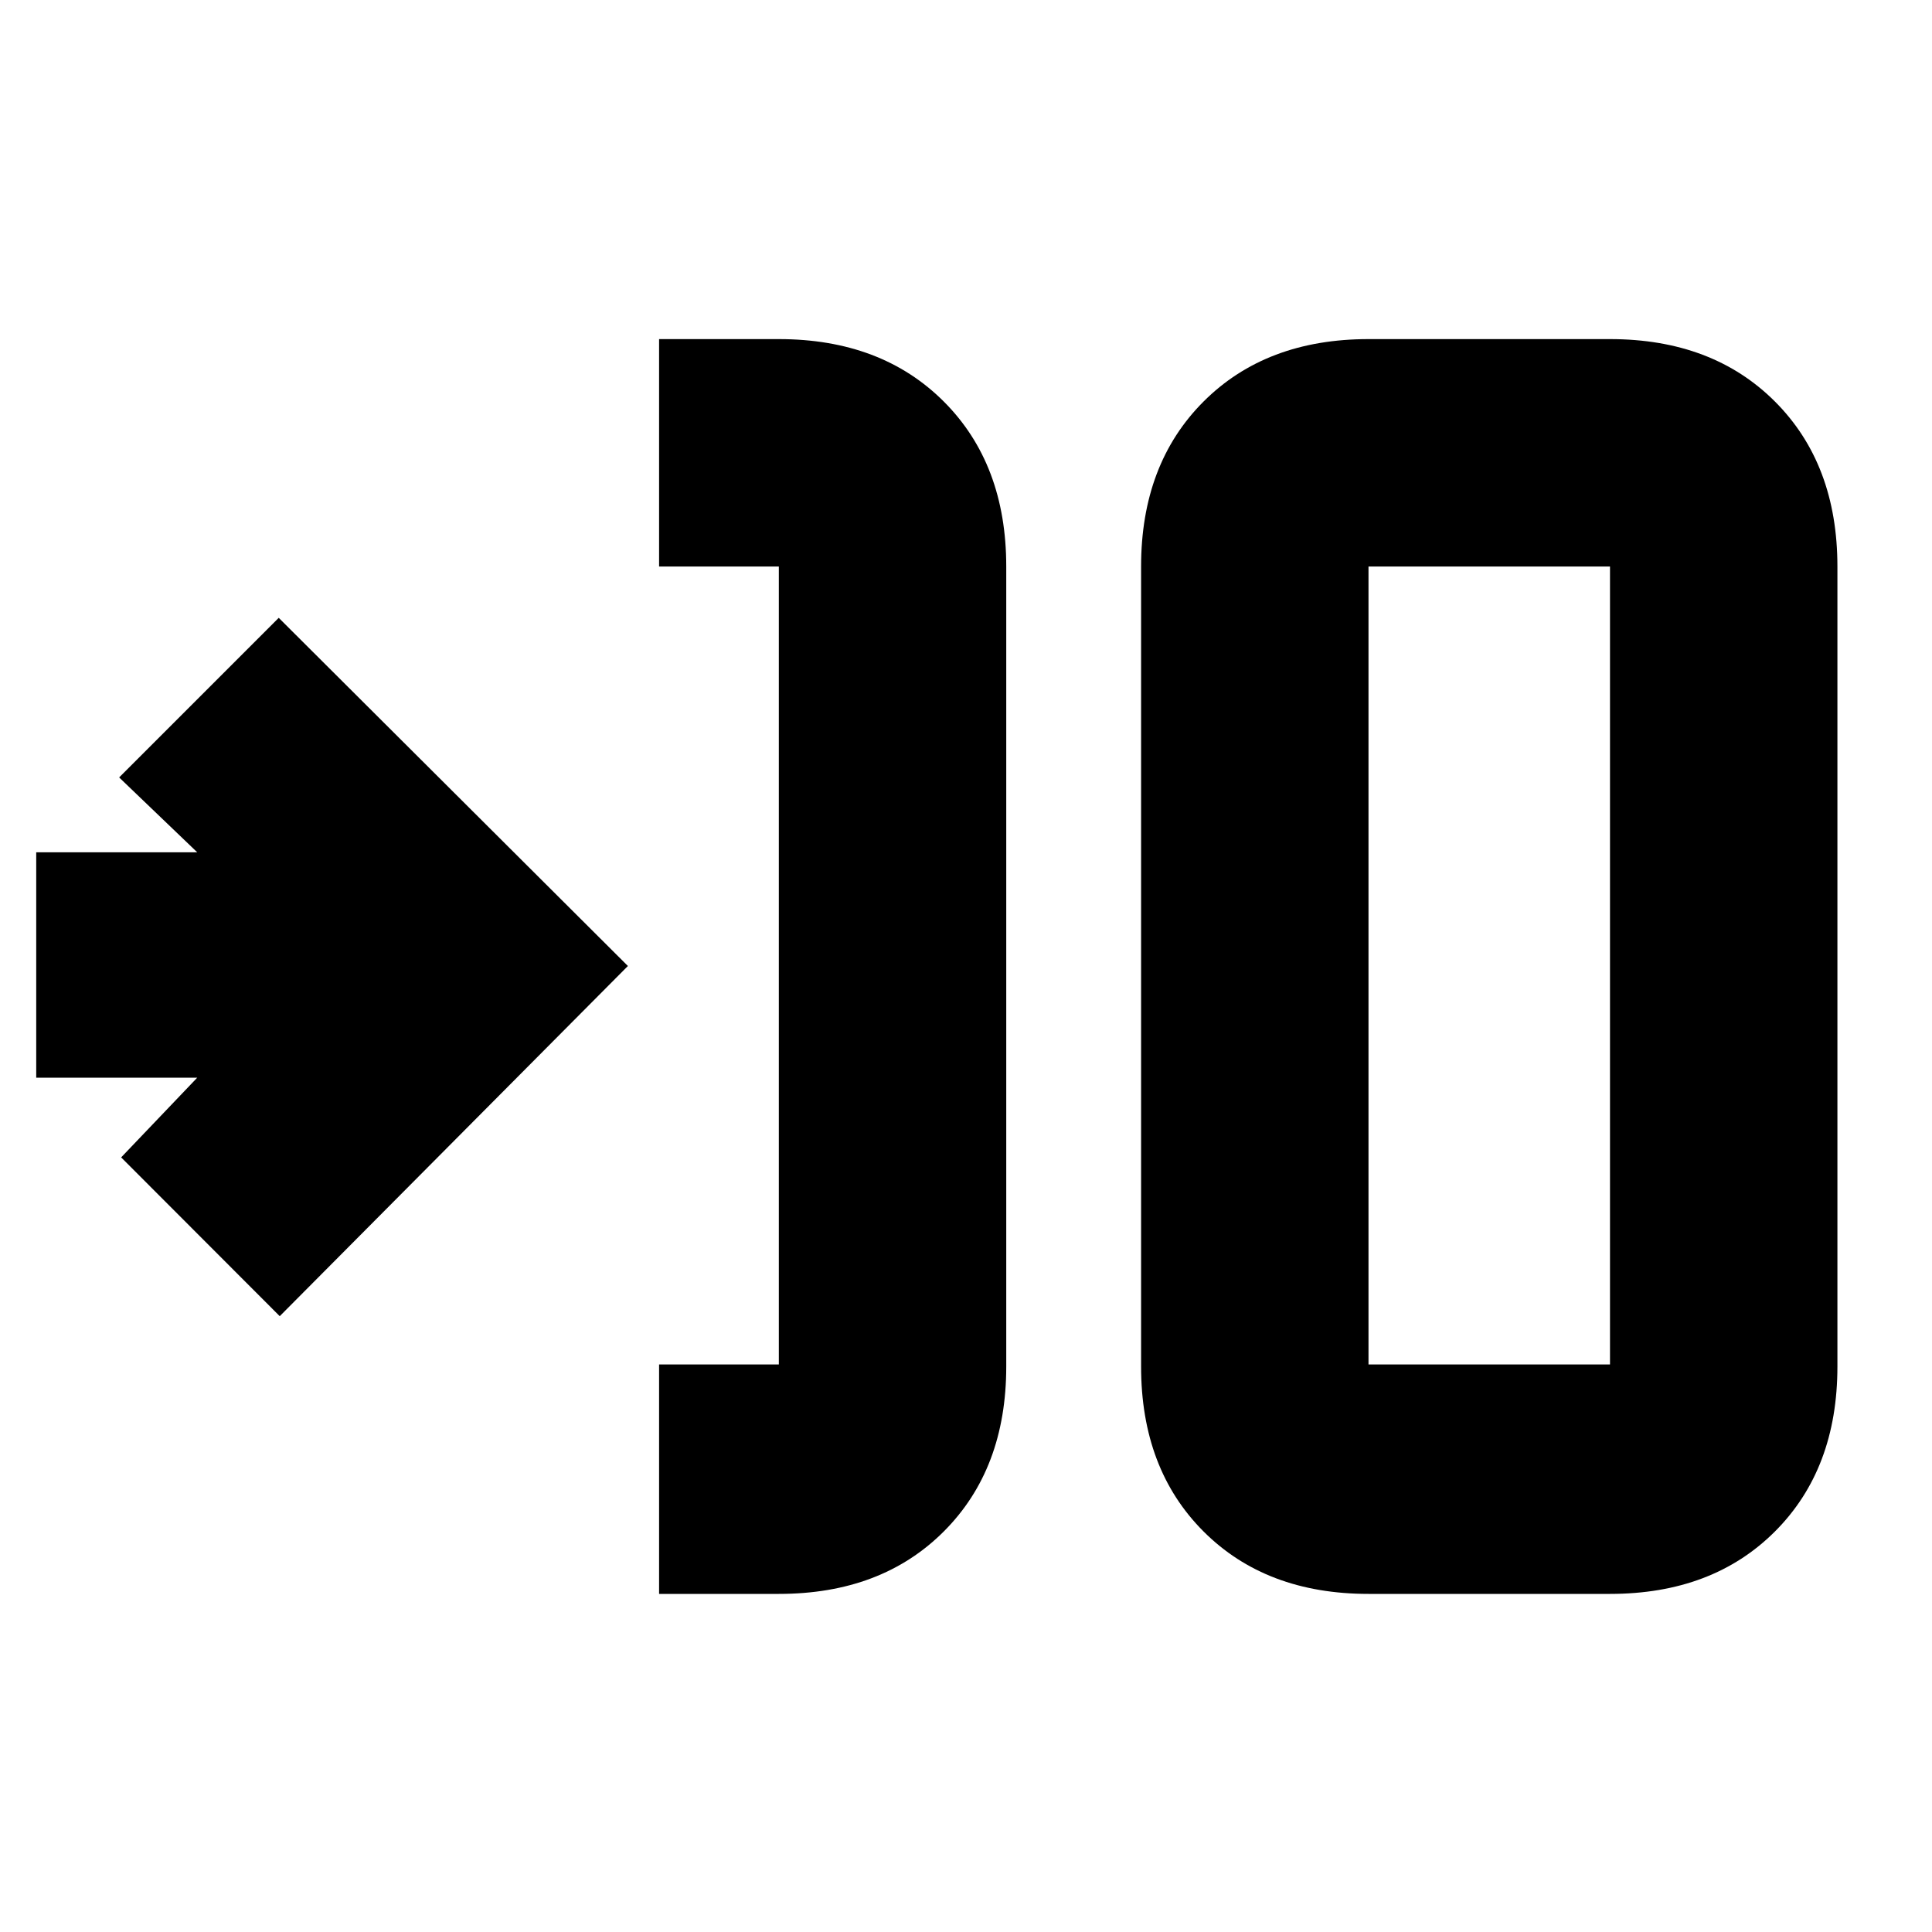 <svg xmlns="http://www.w3.org/2000/svg" height="20" viewBox="0 -960 960 960" width="20"><path d="M327.5-168v-114H387v-396.5h-59.5v-113H387q50.94 0 81.97 31.03T500-678.5V-281q0 50.94-31.03 81.97T387-168h-59.5Zm352.5 0q-50.94 0-81.97-31.03T567-281v-397.5q0-50.94 31.03-81.97T680-791.5h120q50.94 0 81.97 31.03T913-678.5V-281q0 50.94-31.03 81.97T800-168H680Zm0-114h120v-396.5H680V-282Zm-541-24-78.8-78.9L98-424.5H18v-112h80l-38.8-37.2 79.3-79.3L312-480 139-306Zm541 24v-396.5V-282Z"/></svg>